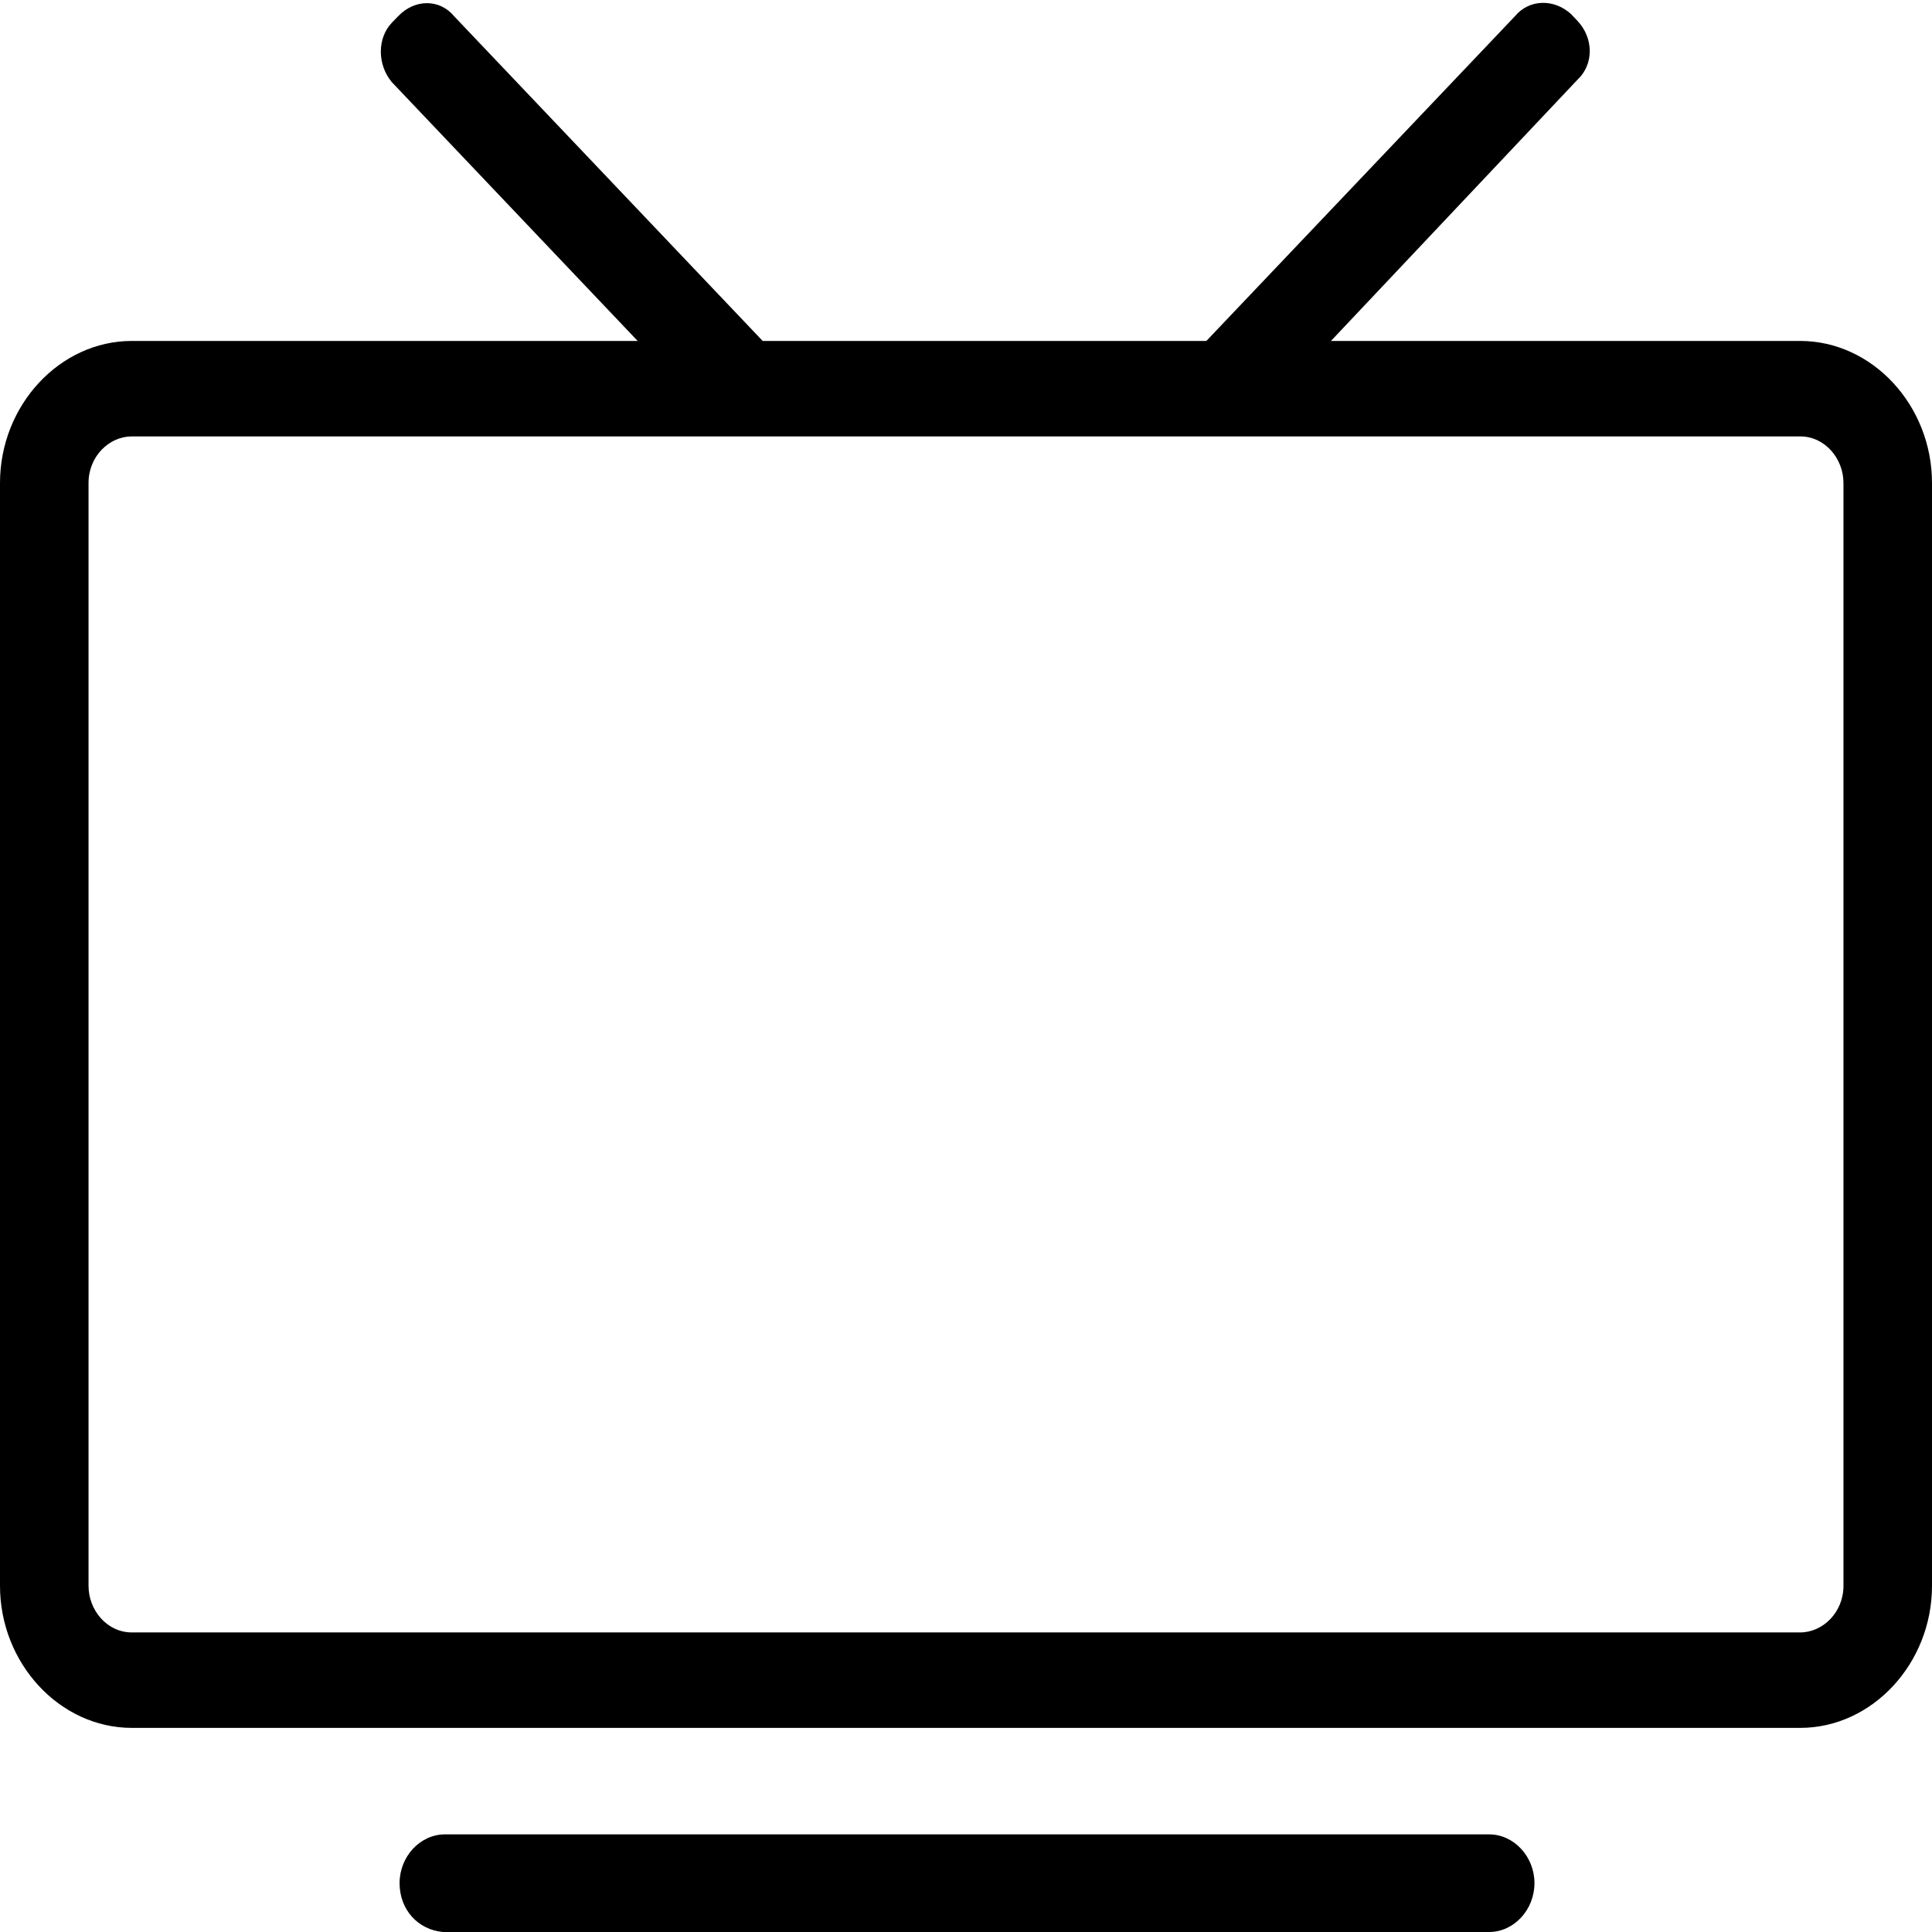 <?xml version="1.0" encoding="UTF-8"?>
<svg width="17px" height="17px" viewBox="0 0 17 17" version="1.1" xmlns="http://www.w3.org/2000/svg" xmlns:xlink="http://www.w3.org/1999/xlink">
    <!-- Generator: Sketch 52.4 (67378) - http://www.bohemiancoding.com/sketch -->
    <title>dianshiji</title>
    <desc>Created with Sketch.</desc>
    <g id="页面-1" stroke="none" stroke-width="1" fill="none" fill-rule="evenodd">
        <g id="新手指导-最新资讯-copy" transform="translate(-1268, -1018)" fill="#000">
            <g id="dianshiji" transform="translate(1268, 1018)">
                <g id="分组" transform="translate(3, 0)">
                    <path d="M0.447,0.201 L0.502,0.144 C0.649,-0.011 0.869,-0.011 0.997,0.144 L3.729,3.019 C3.875,3.173 3.875,3.405 3.729,3.54 L3.673,3.598 C3.527,3.752 3.307,3.752 3.179,3.598 L0.447,0.722 C0.319,0.568 0.319,0.336 0.447,0.201 Z" id="Fill-1"></path>
                    <path d="M10.824,0.124 L10.879,0.182 C11.025,0.336 11.025,0.568 10.879,0.703 L8.147,3.598 C8,3.752 7.78,3.752 7.652,3.598 L7.597,3.54 C7.45,3.385 7.45,3.154 7.597,3.019 L10.329,0.144 C10.457,-0.011 10.677,-0.011 10.824,0.124 Z" id="Fill-4"></path>
                </g>
                <path d="M15.84,15.204 L1.16,15.204 C0.526,15.204 0,14.637 0,13.954 L0,4.25 C0,3.566 0.526,3 1.16,3 L15.84,3 C16.474,3 17,3.566 17,4.25 L17,13.954 C17,14.637 16.474,15.204 15.84,15.204 Z M1.16,3.84 C0.961,3.84 0.779,4.015 0.779,4.25 L0.779,13.954 C0.779,14.169 0.942,14.364 1.16,14.364 L15.84,14.364 C16.039,14.364 16.221,14.188 16.221,13.954 L16.221,4.25 C16.221,4.035 16.058,3.84 15.84,3.84 L1.16,3.84 Z M3.516,16.57 C3.516,16.336 3.697,16.141 3.915,16.141 L13.103,16.141 C13.321,16.141 13.502,16.336 13.502,16.57 C13.502,16.805 13.321,17 13.103,17 L3.897,17 C3.679,16.98 3.516,16.805 3.516,16.57 Z" id="Fill-5"></path>
            </g>
        </g>
    </g>
</svg>
